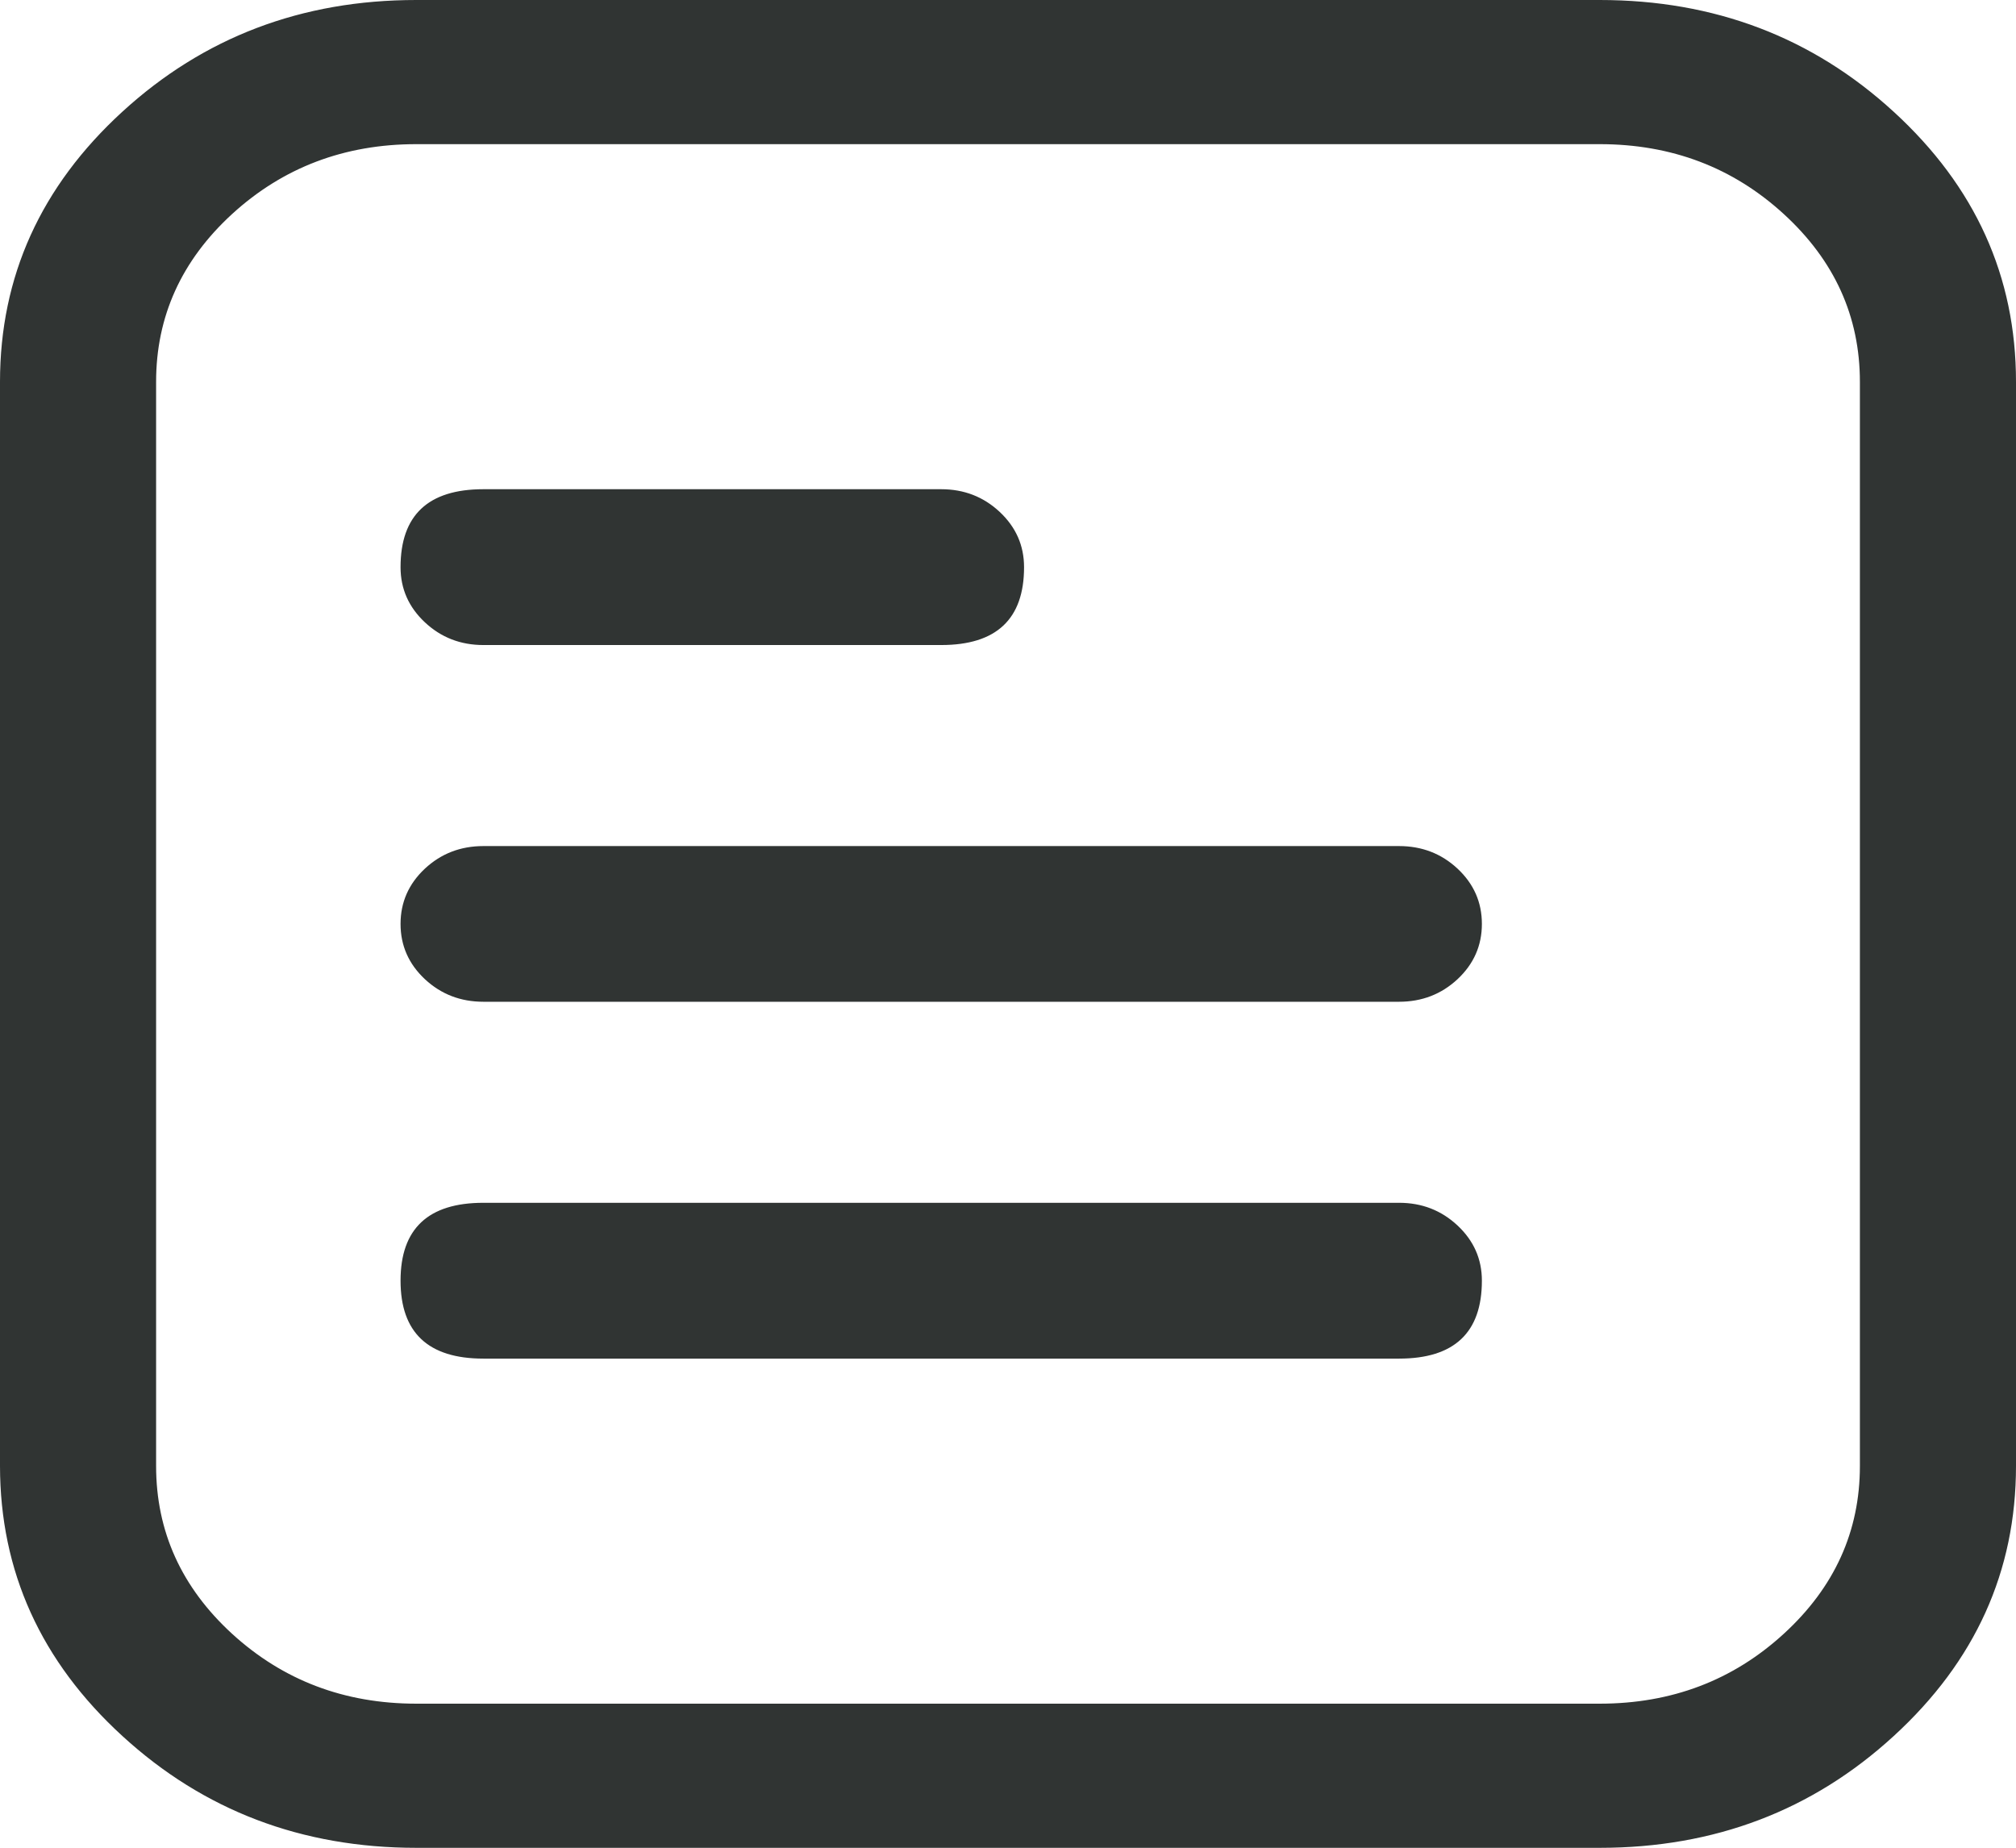 <svg xmlns="http://www.w3.org/2000/svg" xmlns:xlink="http://www.w3.org/1999/xlink" fill="none" version="1.1" width="15.381" height="14.1" viewBox="0 0 15.381 14.1"><g style="mix-blend-mode:passthrough"><g><path d="M7.181,4.872L3.688,4.872C3.366,4.872,3.106,4.629,3.106,4.328C3.106,4.027,3.366,3.783,3.688,3.783L7.181,3.783C7.503,3.783,7.763,4.027,7.763,4.328C7.763,4.629,7.503,4.872,7.181,4.872ZM10.674,7.594L3.688,7.594C3.366,7.594,3.106,7.351,3.106,7.05C3.106,6.749,3.366,6.506,3.688,6.506L10.674,6.506C10.996,6.506,11.256,6.749,11.256,7.05C11.256,7.351,10.996,7.594,10.674,7.594ZM10.674,10.317L3.688,10.317C3.366,10.317,3.106,10.073,3.106,9.772C3.106,9.471,3.366,9.228,3.688,9.228L10.674,9.228C10.996,9.228,11.256,9.471,11.256,9.772C11.256,10.073,10.996,10.317,10.674,10.317Z" fill="#303433" fill-opacity="1"/><path d="M11.306,9.772Q11.306,10.367,10.674,10.367L3.688,10.367Q3.056,10.367,3.056,9.772Q3.056,9.178,3.688,9.178L10.674,9.178Q10.935,9.178,11.12,9.351Q11.306,9.525,11.306,9.772ZM11.206,9.772Q11.206,9.568,11.052,9.424Q10.896,9.278,10.674,9.278L3.688,9.278Q3.156,9.278,3.156,9.772Q3.156,10.267,3.688,10.267L10.674,10.267Q11.206,10.267,11.206,9.772ZM11.306,7.05Q11.306,7.298,11.12,7.472Q10.935,7.644,10.674,7.644L3.688,7.644Q3.427,7.644,3.242,7.472Q3.056,7.298,3.056,7.05Q3.056,6.802,3.242,6.628Q3.427,6.456,3.688,6.456L10.674,6.456Q10.935,6.456,11.12,6.628Q11.306,6.802,11.306,7.05ZM11.206,7.05Q11.206,6.846,11.052,6.701Q10.896,6.556,10.674,6.556L3.688,6.556Q3.156,6.556,3.156,7.05Q3.156,7.254,3.311,7.399Q3.467,7.544,3.688,7.544L10.674,7.544Q10.896,7.544,11.052,7.399Q11.206,7.254,11.206,7.05ZM7.813,4.328Q7.813,4.922,7.181,4.922L3.688,4.922Q3.427,4.922,3.242,4.749Q3.056,4.575,3.056,4.328Q3.056,3.733,3.688,3.733L7.181,3.733Q7.442,3.733,7.627,3.906Q7.813,4.08,7.813,4.328ZM7.713,4.328Q7.713,3.833,7.181,3.833L3.688,3.833Q3.156,3.833,3.156,4.328Q3.156,4.532,3.311,4.676Q3.467,4.822,3.688,4.822L7.181,4.822Q7.713,4.822,7.713,4.328Z" fill="#303433" fill-opacity="1"/></g><g transform="matrix(-1,0,0,1,30.662,0)"><path d="M27.485,14.05L18.457,14.05C16.733,14.05,15.331,12.766,15.331,11.186L15.331,2.914C15.331,1.334,16.733,0.05,18.457,0.05L27.486,0.05C29.209,0.05,30.612,1.334,30.612,2.914L30.612,11.186C30.61,12.766,29.209,14.05,27.485,14.05ZM18.457,1.05C17.335,1.05,16.422,1.886,16.422,2.914L16.422,11.186C16.422,12.214,17.335,13.05,18.457,13.05L27.486,13.05C28.608,13.05,29.521,12.214,29.521,11.186L29.521,2.914C29.521,1.886,28.608,1.05,27.486,1.05L18.457,1.05Z" fill="#303433" fill-opacity="1"/><path d="M27.486,1.1L18.457,1.1Q17.635,1.1,17.053,1.633Q16.472,2.165,16.472,2.914L16.472,11.186Q16.472,11.935,17.053,12.467Q17.635,13,18.457,13L27.486,13Q28.308,13,28.891,12.467Q29.471,11.935,29.471,11.186L29.471,2.914Q29.471,2.165,28.891,1.633Q28.308,1.1,27.486,1.1ZM27.486,1Q28.347,1,28.958,1.56Q29.571,2.121,29.571,2.914L29.571,11.186Q29.571,13.1,27.486,13.1L18.457,13.1Q16.372,13.1,16.372,11.186L16.372,2.914Q16.372,1,18.457,1L27.486,1ZM30.662,11.186Q30.661,12.393,29.728,13.247Q28.797,14.1,27.485,14.1L18.457,14.1Q17.144,14.1,16.214,13.247Q15.281,12.393,15.281,11.186L15.281,2.914Q15.281,1.707,16.214,0.853Q17.144,-0,18.457,-0L27.486,-0Q28.798,-0,29.729,0.853Q30.662,1.708,30.662,2.914L30.662,11.186L30.662,11.186ZM30.562,11.186L30.562,2.914Q30.562,1.752,29.661,0.927Q28.759,0.1,27.486,0.1L18.457,0.1Q17.183,0.1,16.281,0.927Q15.381,1.751,15.381,2.914L15.381,11.186Q15.381,12.349,16.281,13.173Q17.183,14,18.457,14L27.485,14Q28.758,14,29.66,13.173Q30.561,12.349,30.562,11.186L30.562,11.186Z" fill="#303433" fill-opacity="1"/></g></g></svg>